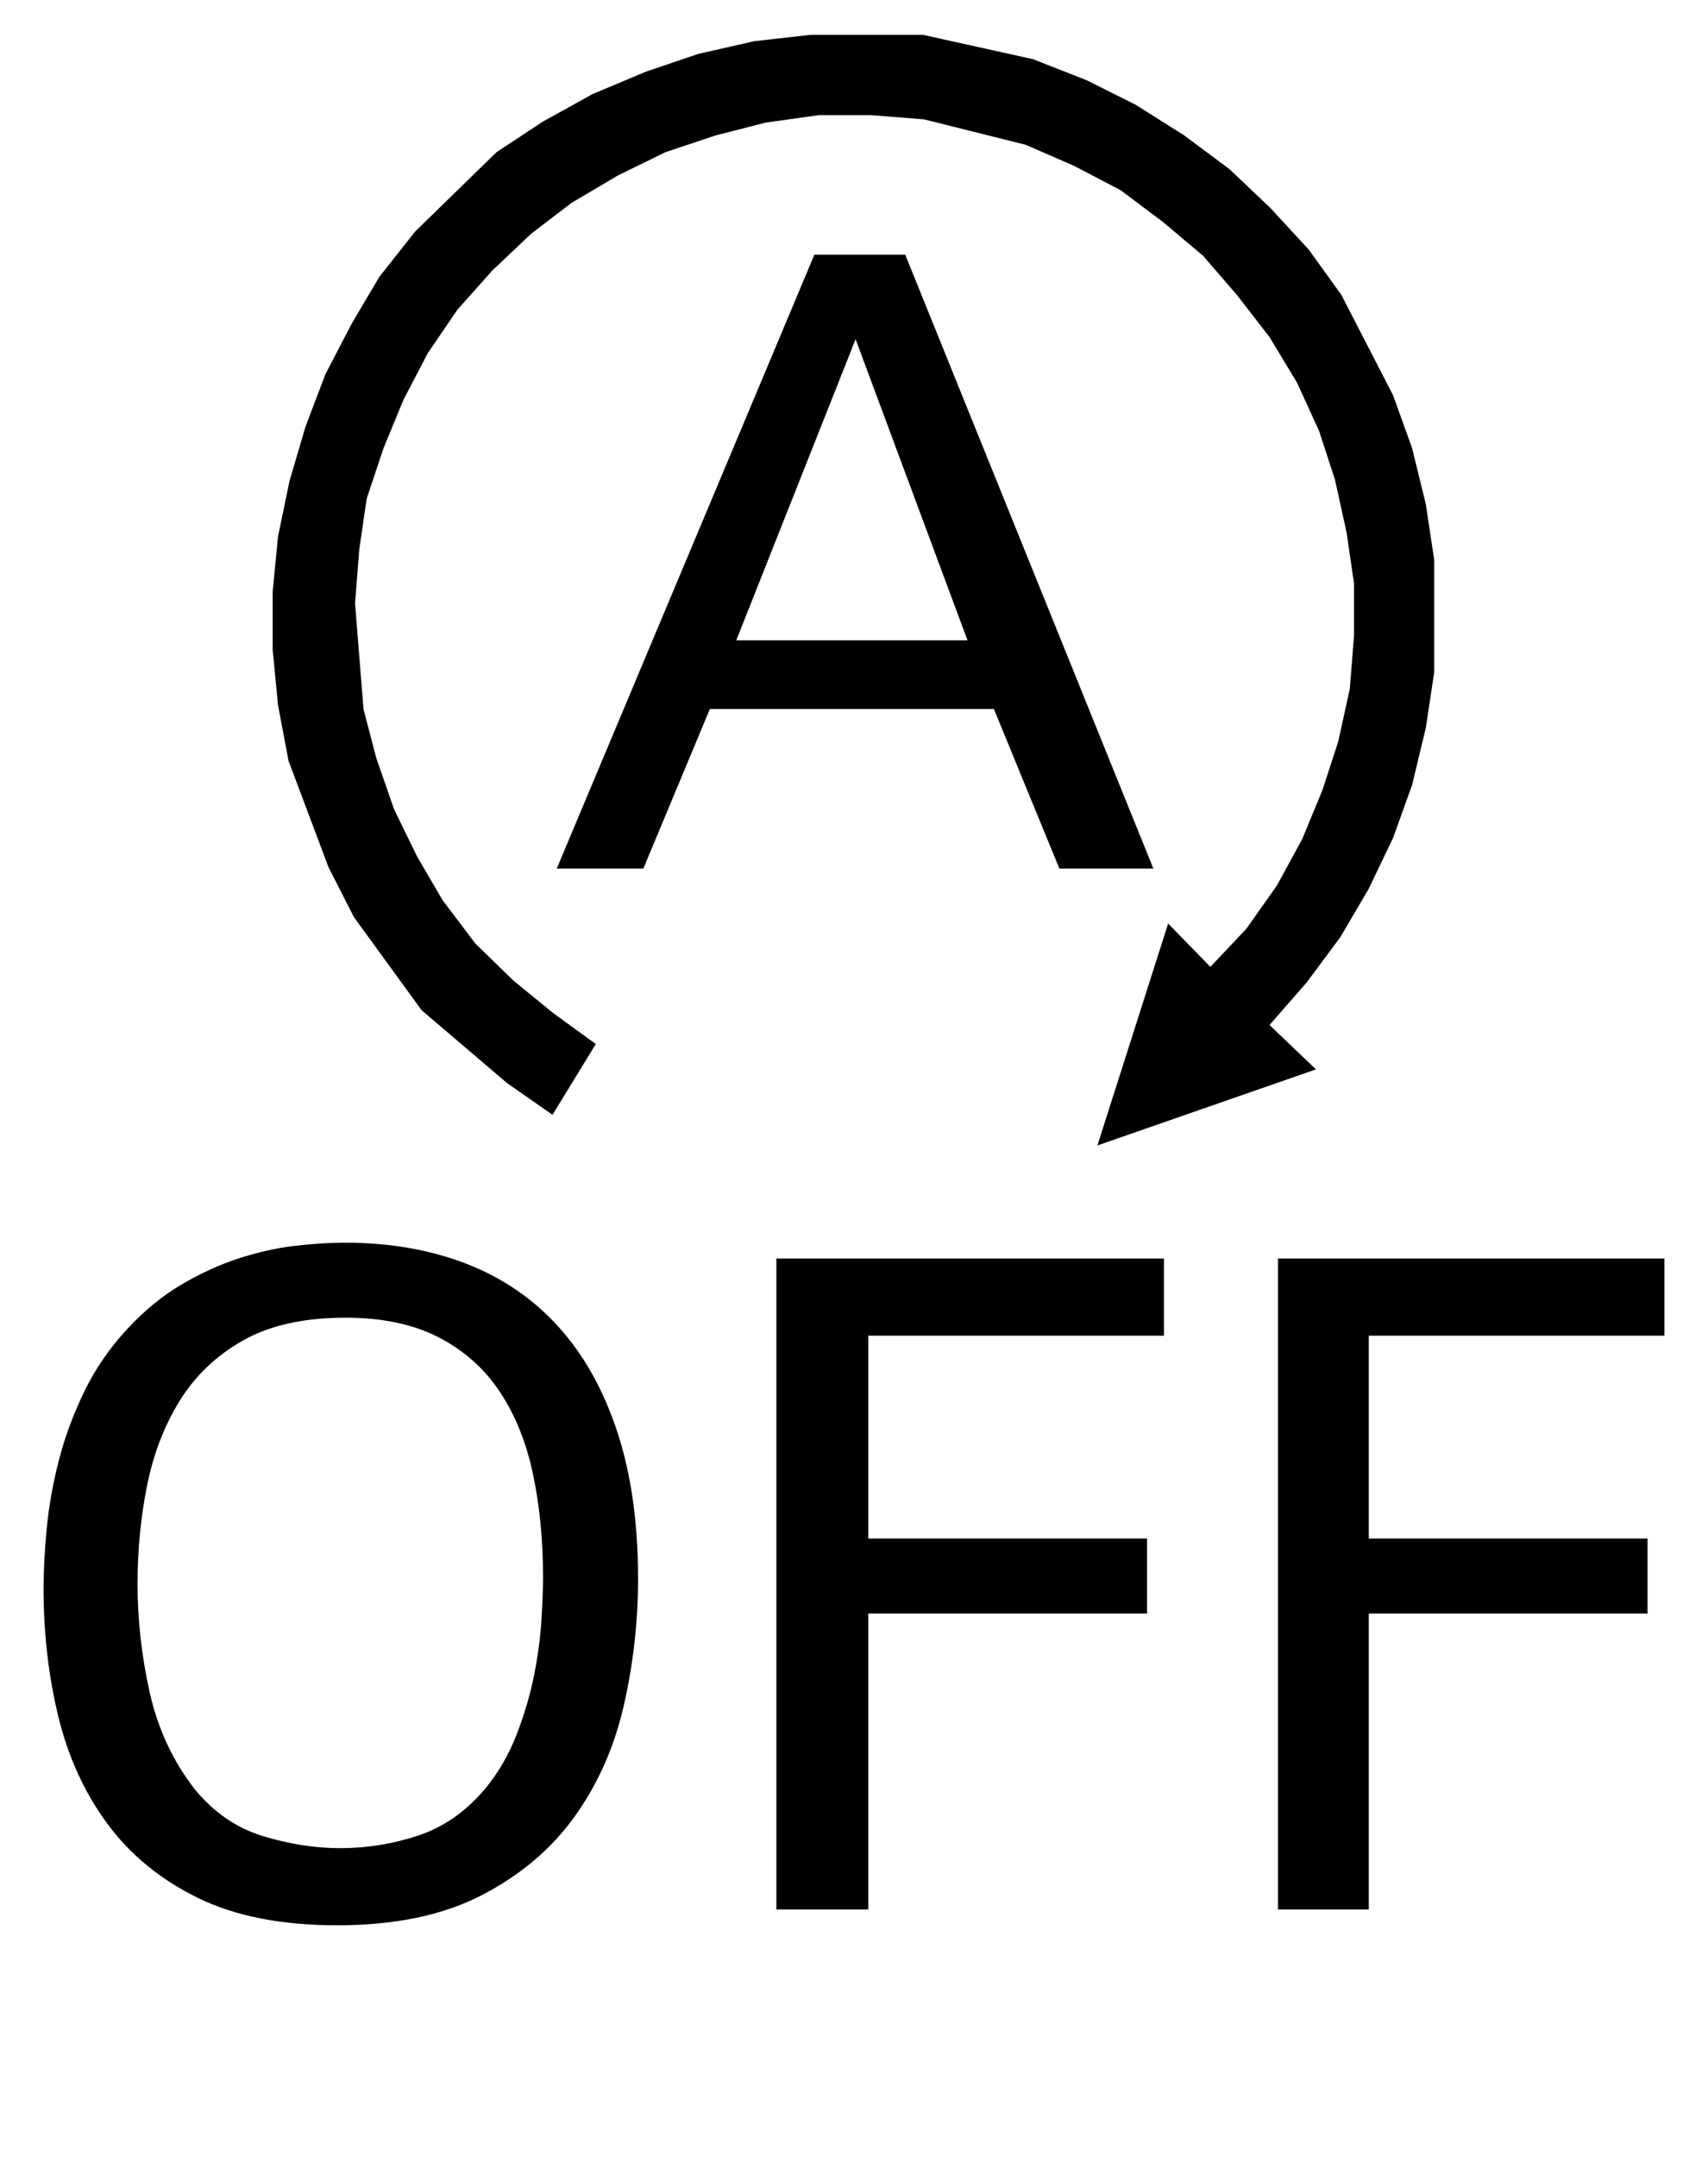 <?xml version='1.0' encoding='utf-8'?>
<svg xmlns="http://www.w3.org/2000/svg" viewBox="0 0 1615 2041" width="317" height="400"><path d="M1038 1084l67-210 40 41 34-36 29-41 24-44 19-46 15-46 11-50 4-50v-50l-7-48-11-50-15-46-21-46-26-43-31-40-32-37-38-32-40-30-44-23-46-20-96-24-50-4h-50l-50 7-47 12-48 16-45 22-44 26-38 29-37 35-33 37-28 41-23 44-19 46-16 48-7 48-4 51 8 100 12 46 17 49 22 45 24 41 31 41 36 35 38 31 40 29-41 67-43-30-81-69-64-88-24-47-38-101-10-53-5-52v-55l5-52 11-53 15-51 19-50 25-48 26-44 34-43 77-75 44-29 47-26 50-21 50-17 53-12 53-6h107l104 23 51 20 46 23 46 29 43 32 39 37 36 39 31 43 49 95 18 50 13 53 8 53v106l-8 53-13 54-18 50-23 48-27 46-32 43-35 40 44 42zM770 241h86l235 581h-89l-62-151H671l-63 151h-82zm-74 365h219L809 321zm-577 652q24-26 51-42t54.5-25 53.5-12 47-3q64 0 115.5 20t87.5 60 55.5 99.5T603 1494q0 61-13.5 120T543 1719t-88 74.5-137 28.5q-79 0-132-26t-85.5-70T54 1624.5 40 1503q0-25 3-56.5t11.5-64.5 24-65 40.5-59zm64 435q27 33 64.5 44.5T321 1749q38 0 74-12t63-44q19-23 30-51.5t16.5-56 7-52.5 1.5-41q0-52-9.5-97t-31.5-78-58-51.5-88-18.5q-59 0-97 21.5t-60 57-31 80.5-9 93q0 51 11.5 102.5T183 1693zm551-502h367v73H821v192h264v71H821v280h-87v-616zm475 0h366v73h-280v192h264v71h-264v280h-86v-616z" fill="#000000"></path></svg>
